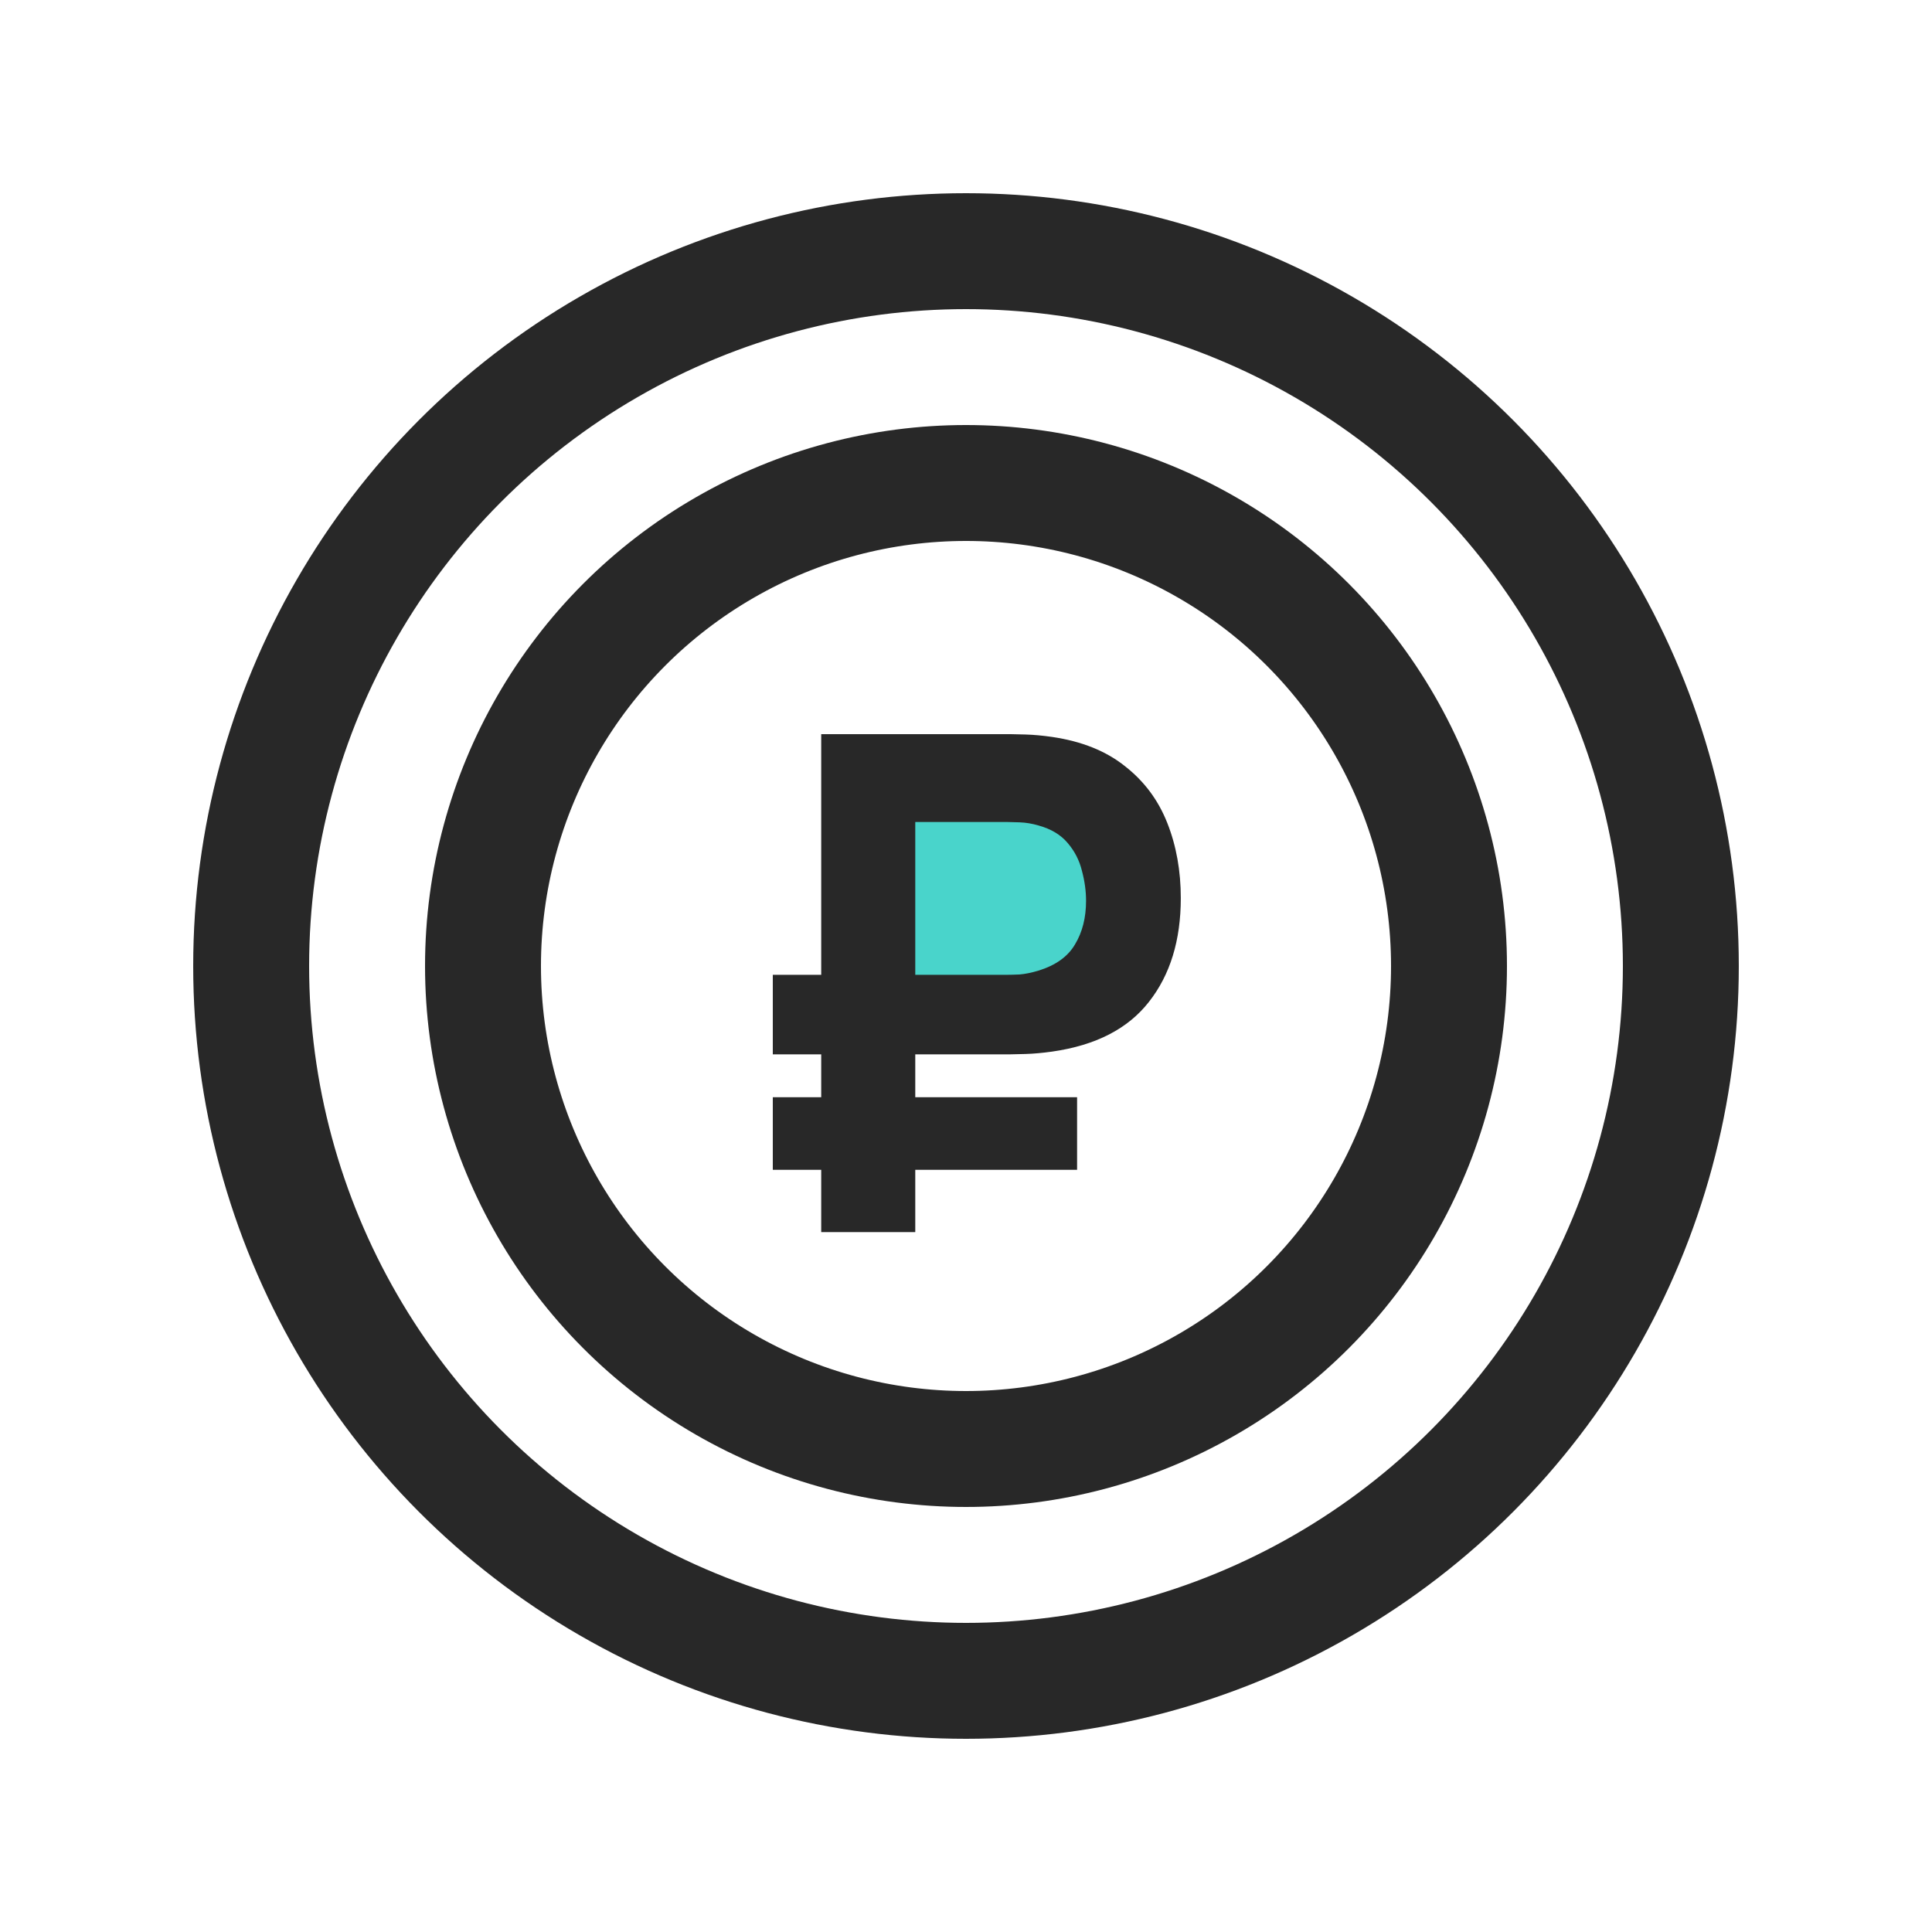 <svg width="50" height="50" viewBox="0 0 50 50" fill="none" xmlns="http://www.w3.org/2000/svg"><circle cx="25" cy="25" r="18.5" stroke="#282828" stroke-width="3"/><circle cx="25" cy="25" r="12.5" stroke="#282828" stroke-width="3"/><path d="M28.815 20.141H22.104V25.734H28.815V20.141Z" fill="#49D4CB"/><path d="M20 27.286V25.228H26.049C26.139 25.228 26.252 25.225 26.389 25.219C26.532 25.207 26.693 25.174 26.872 25.121C27.32 24.983 27.636 24.757 27.821 24.441C28.012 24.125 28.107 23.749 28.107 23.313C28.107 23.063 28.072 22.803 28 22.535C27.934 22.266 27.812 22.028 27.633 21.819C27.454 21.604 27.201 21.452 26.872 21.362C26.711 21.315 26.55 21.288 26.389 21.282C26.228 21.276 26.115 21.273 26.049 21.273H22.792V19H26.157C26.204 19 26.332 19.003 26.541 19.009C26.75 19.015 26.98 19.036 27.23 19.072C28 19.185 28.629 19.439 29.118 19.832C29.614 20.22 29.977 20.709 30.21 21.3C30.443 21.89 30.559 22.538 30.559 23.242C30.559 24.333 30.285 25.228 29.736 25.926C29.193 26.624 28.358 27.054 27.23 27.215C26.98 27.25 26.75 27.271 26.541 27.277C26.332 27.283 26.204 27.286 26.157 27.286H20ZM20 30.275V28.396H27.875V30.275H20ZM21.253 31.886V19H23.687V31.886H21.253Z" fill="#282828"/></svg>